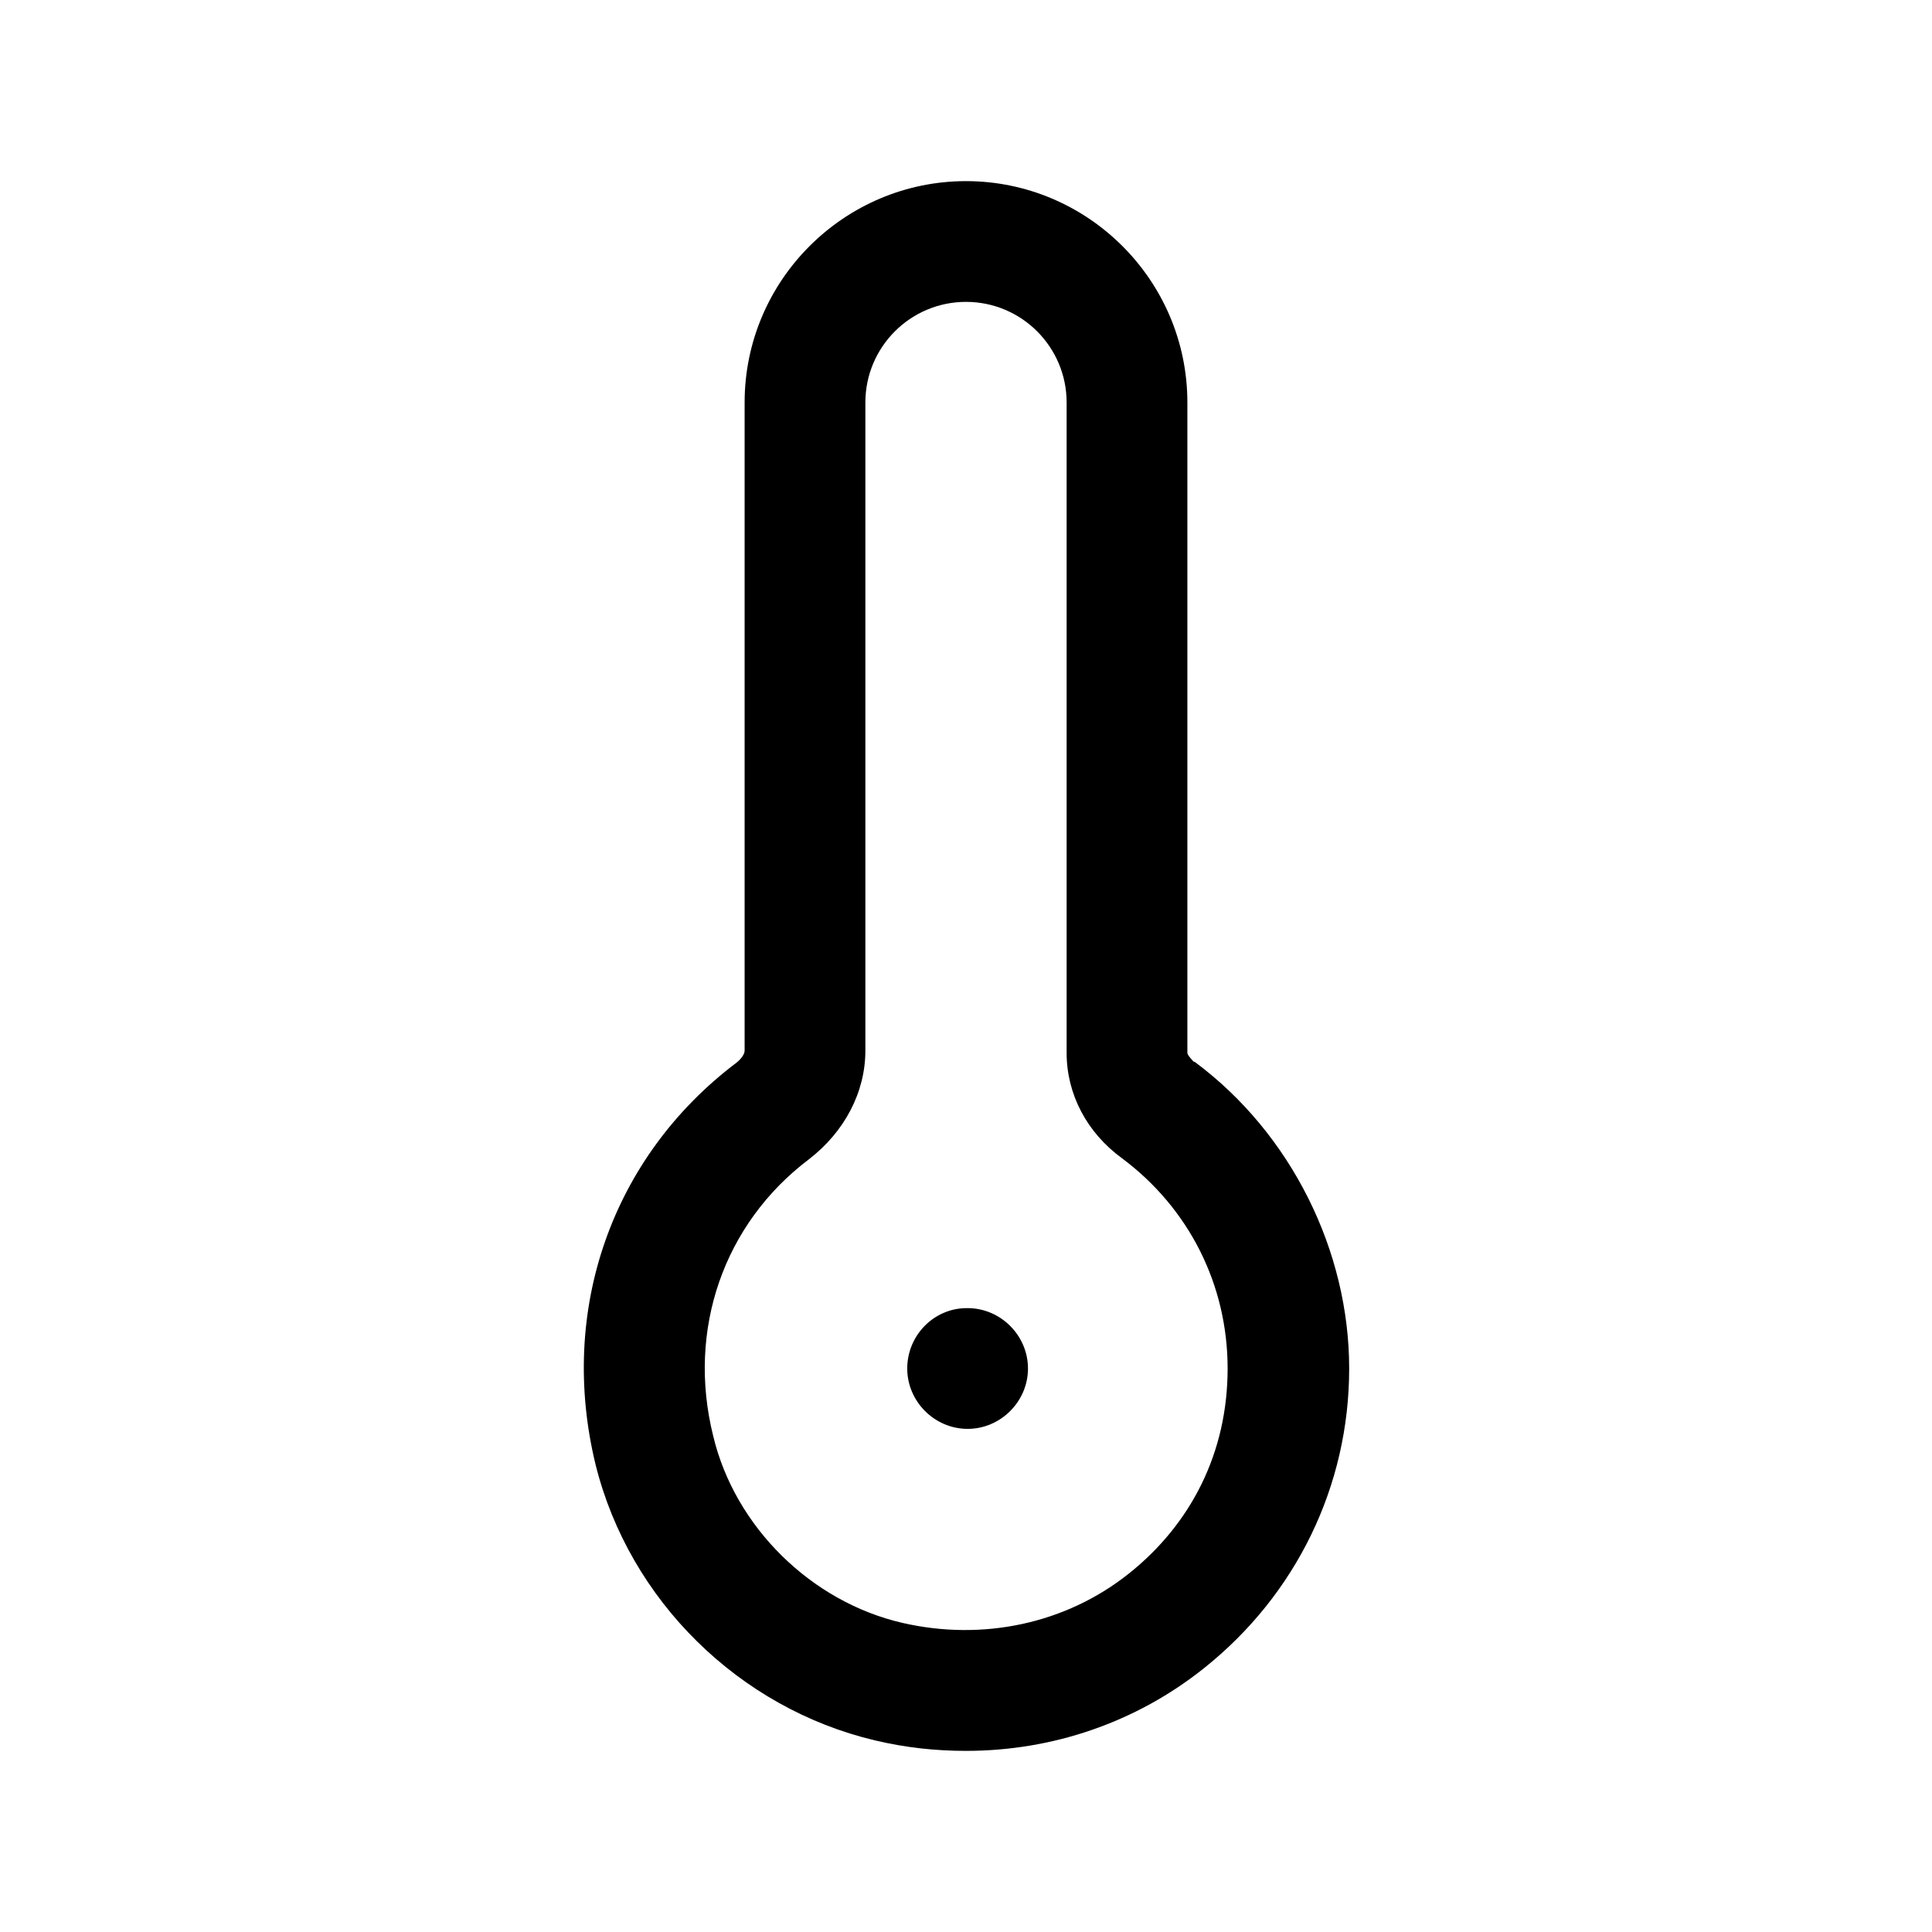 <?xml version="1.0" encoding="UTF-8"?><svg xmlns="http://www.w3.org/2000/svg" viewBox="0 0 24 24"><g id="a"/><g id="b"/><g id="c"/><g id="d"/><g id="e"/><g id="f"/><g id="g"/><g id="h"/><g id="i"/><g id="j"/><g id="k"/><g id="l"/><g id="m"/><g id="n"/><g id="o"/><g id="p"/><g id="q"/><g id="r"/><g id="s"><g><path d="M14.83,13.19s-.08-.08-.08-.11V5c0-1.52-1.24-2.75-2.75-2.75s-2.75,1.23-2.75,2.75V13.05c0,.05-.05,.11-.1,.15-1.55,1.17-2.22,3.08-1.75,5,.42,1.68,1.78,3.02,3.47,3.42,.38,.09,.75,.13,1.13,.13,1.07,0,2.11-.35,2.96-1.03,1.14-.91,1.8-2.26,1.8-3.72s-.72-2.92-1.92-3.81Zm-.81,6.36c-.78,.62-1.81,.84-2.81,.61-1.13-.26-2.08-1.19-2.35-2.32-.33-1.32,.13-2.64,1.19-3.44h0c.44-.34,.7-.83,.7-1.35V5c0-.69,.56-1.25,1.25-1.25s1.25,.56,1.25,1.25V13.08c0,.51,.25,.99,.69,1.31,.83,.62,1.31,1.57,1.31,2.61s-.45,1.93-1.23,2.55Z"/><path d="M12.02,16.25h-.01c-.41,0-.74,.34-.74,.75s.34,.75,.75,.75,.75-.34,.75-.75-.34-.75-.75-.75Z"/></g></g><g id="t"/><g id="u"/></svg>